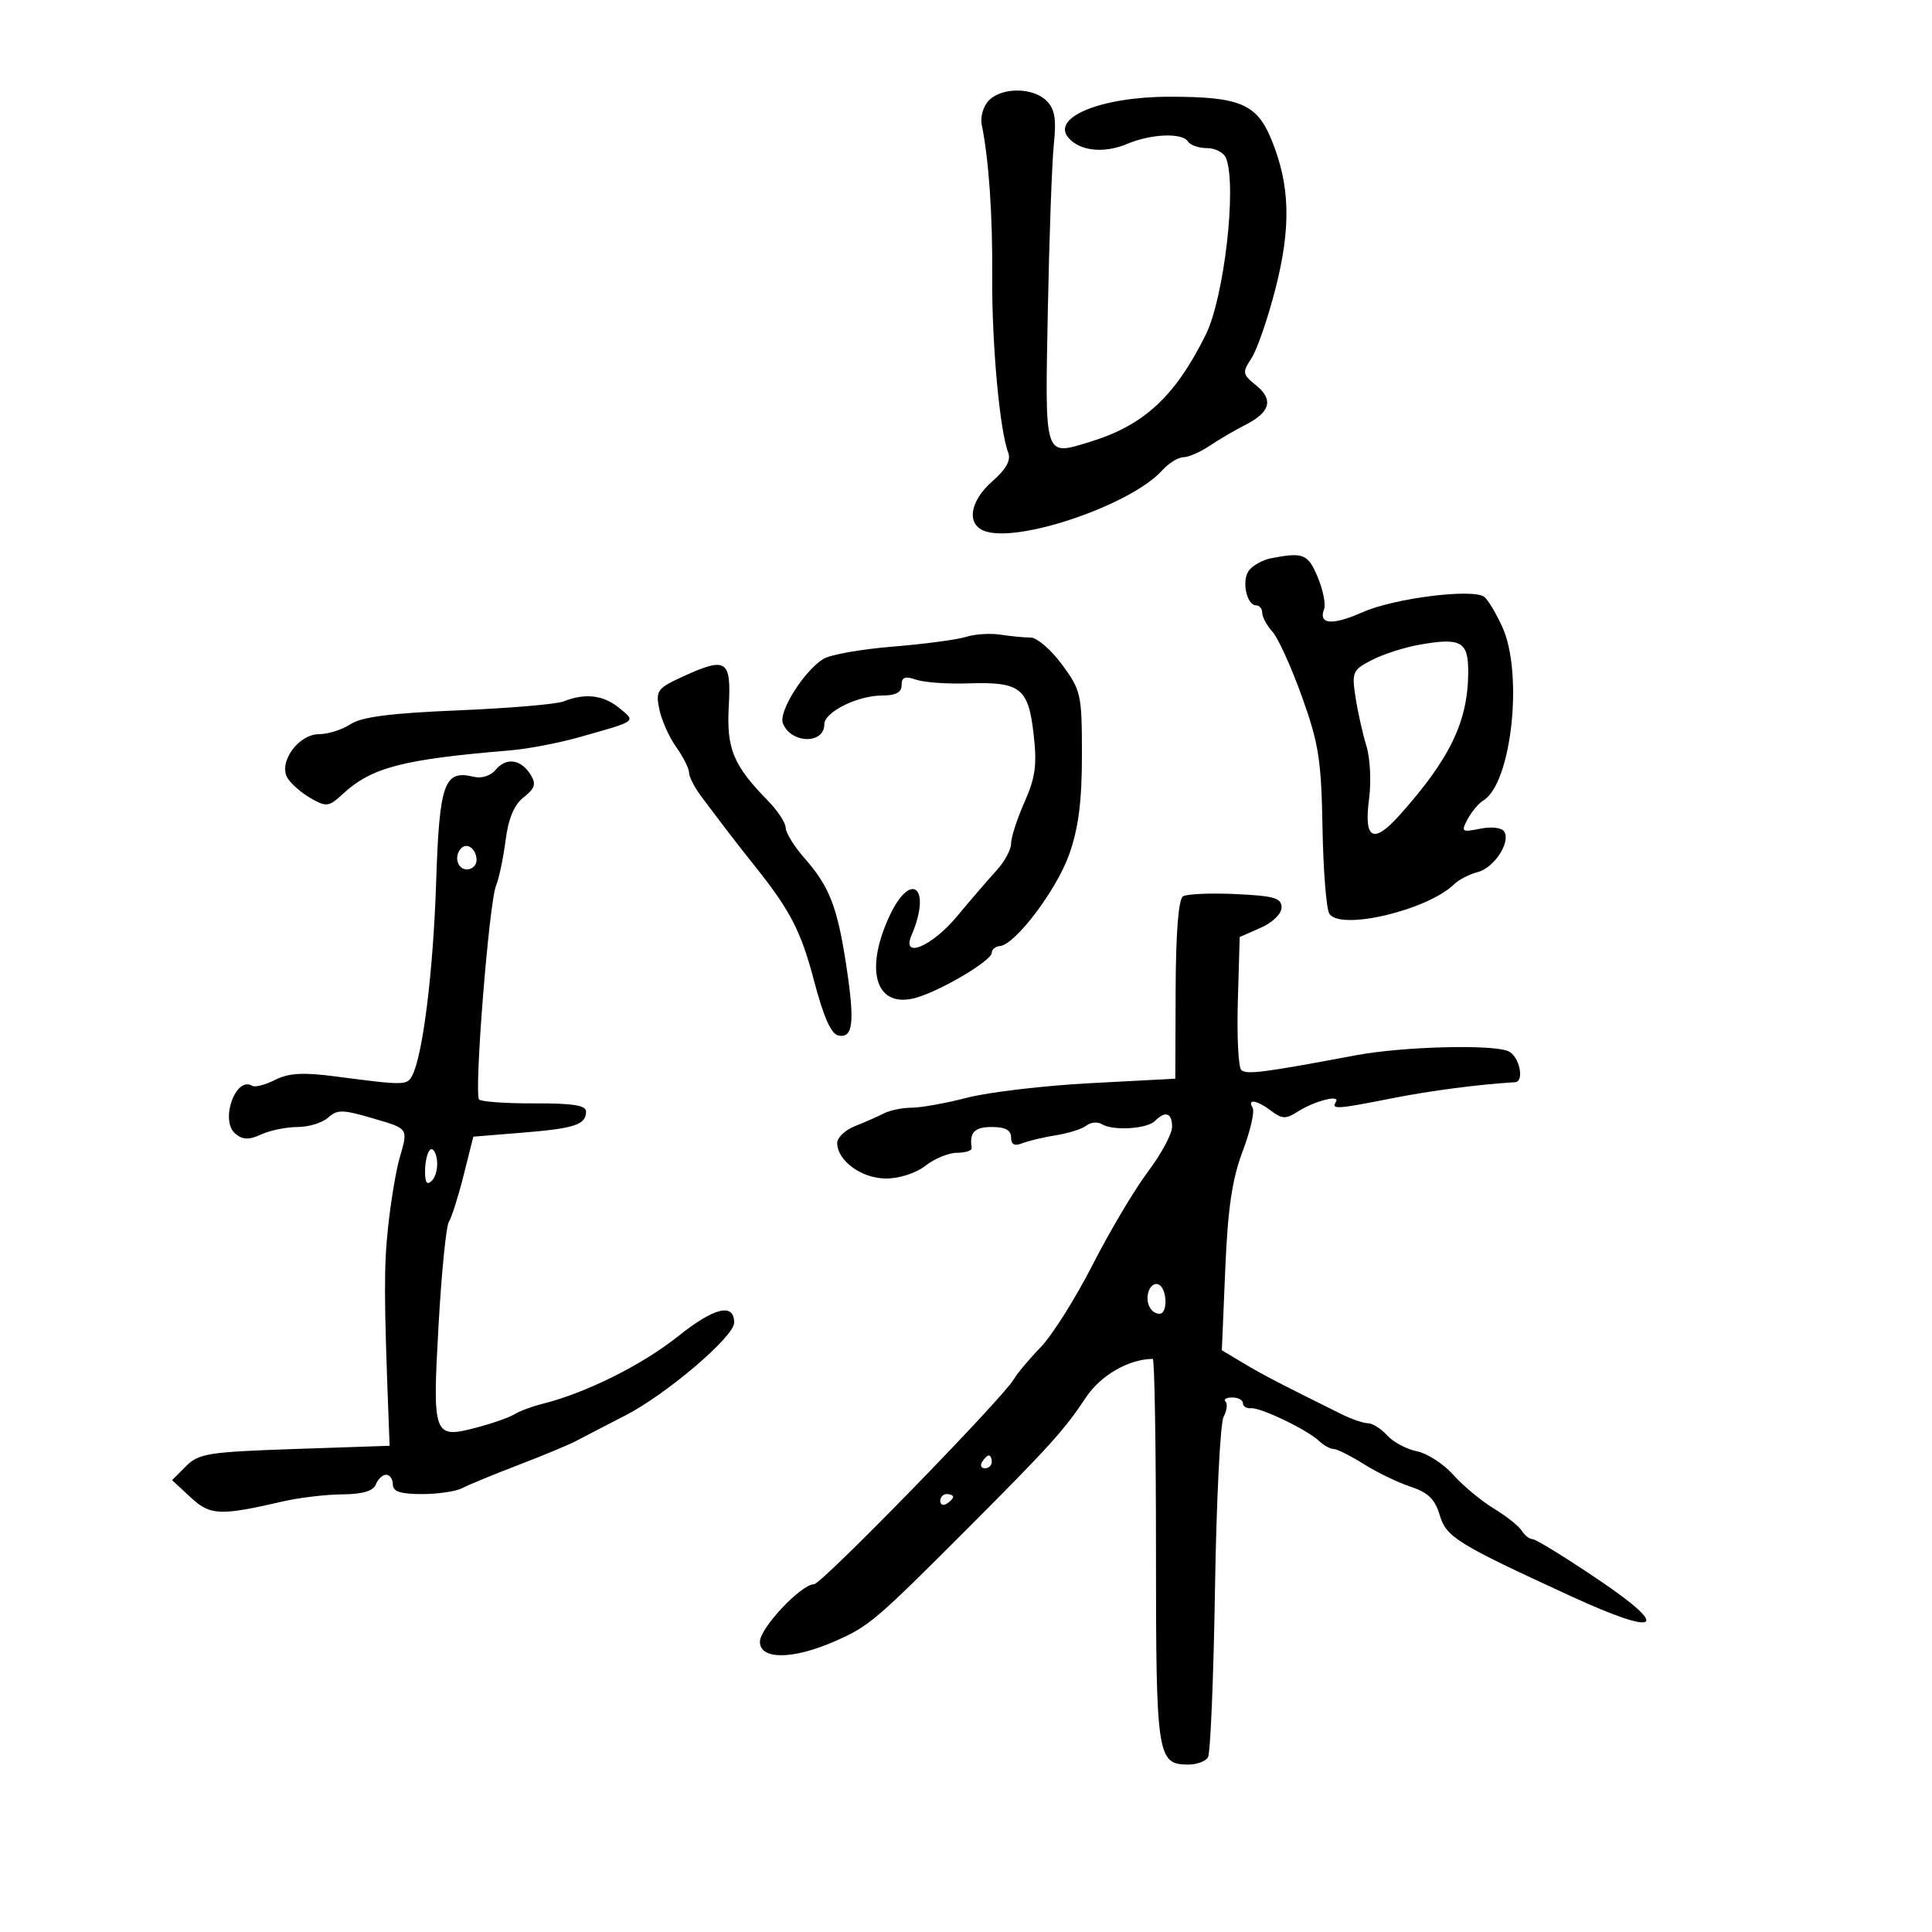 <svg xmlns="http://www.w3.org/2000/svg" width="300" height="300" viewBox="0 0 300 300" version="1.1">
	<path d="M 153.571 15.572 C 152.706 16.437, 152.196 18.125, 152.439 19.322 C 153.554 24.839, 154.141 33.366, 154.071 43.032 C 153.996 53.293, 155.229 66.827, 156.554 70.280 C 157.007 71.460, 156.244 72.844, 154.106 74.720 C 150.504 77.881, 150.011 81.551, 153.058 82.518 C 158.523 84.253, 175.677 78.330, 180.444 73.062 C 181.470 71.928, 182.958 71, 183.751 71 C 184.543 71, 186.386 70.196, 187.846 69.214 C 189.306 68.232, 191.792 66.776, 193.371 65.980 C 197.250 64.024, 197.789 62.057, 195.053 59.842 C 192.916 58.111, 192.871 57.846, 194.337 55.609 C 195.197 54.296, 196.866 49.459, 198.045 44.861 C 200.503 35.275, 200.331 28.762, 197.435 21.693 C 195.146 16.105, 192.520 15.006, 181.500 15.021 C 171.056 15.035, 163.255 18.193, 165.873 21.347 C 167.626 23.459, 171.402 23.871, 175.030 22.345 C 178.800 20.760, 183.625 20.584, 184.500 22 C 184.840 22.550, 186.168 23, 187.452 23 C 188.736 23, 190.059 23.712, 190.393 24.582 C 192.075 28.964, 190.079 46.225, 187.226 51.981 C 182.467 61.578, 177.619 66.060, 169.226 68.617 C 162.077 70.795, 162.260 71.369, 162.707 48.202 C 162.927 36.816, 163.346 25.208, 163.639 22.407 C 164.049 18.485, 163.791 16.934, 162.514 15.657 C 160.419 13.562, 155.627 13.516, 153.571 15.572 M 197.323 86.696 C 196.125 86.929, 194.625 87.746, 193.990 88.512 C 192.748 90.009, 193.531 94, 195.067 94 C 195.580 94, 196 94.527, 196 95.171 C 196 95.815, 196.716 97.133, 197.590 98.100 C 198.465 99.066, 200.523 103.601, 202.165 108.178 C 204.771 115.446, 205.175 118.020, 205.357 128.500 C 205.472 135.100, 205.949 141.118, 206.418 141.873 C 208.084 144.557, 221.653 141.351, 225.820 137.289 C 226.546 136.582, 228.176 135.743, 229.442 135.425 C 231.986 134.787, 234.609 130.794, 233.579 129.128 C 233.202 128.518, 231.614 128.327, 229.847 128.681 C 226.966 129.257, 226.843 129.163, 227.898 127.191 C 228.518 126.033, 229.614 124.729, 230.333 124.293 C 234.730 121.630, 236.581 104.487, 233.250 97.284 C 232.287 95.203, 231.050 93.138, 230.500 92.696 C 228.814 91.340, 216.555 92.867, 211.629 95.046 C 206.868 97.152, 204.685 96.985, 205.606 94.585 C 205.891 93.842, 205.444 91.606, 204.613 89.617 C 203.102 86, 202.381 85.712, 197.323 86.696 M 150 98.894 C 148.625 99.331, 143.512 100.011, 138.638 100.406 C 133.765 100.800, 128.913 101.657, 127.858 102.311 C 124.846 104.177, 120.868 110.494, 121.564 112.306 C 122.784 115.485, 128 115.615, 128 112.467 C 128 110.575, 133.159 108, 136.950 108 C 139.092 108, 140 107.519, 140 106.383 C 140 105.144, 140.526 104.947, 142.250 105.540 C 143.488 105.965, 147.085 106.225, 150.245 106.119 C 158.421 105.842, 159.663 106.784, 160.487 113.889 C 161.051 118.744, 160.797 120.669, 159.088 124.535 C 157.939 127.131, 157 130.031, 157 130.981 C 157 131.931, 155.988 133.810, 154.750 135.156 C 153.512 136.502, 150.742 139.718, 148.593 142.302 C 144.704 146.977, 139.946 148.965, 141.534 145.250 C 144.760 137.709, 141.404 135.027, 138.025 142.445 C 134.158 150.934, 136.117 156.687, 142.274 154.921 C 146.164 153.806, 154 149.152, 154 147.958 C 154 147.431, 154.563 146.958, 155.250 146.906 C 157.627 146.727, 164.092 138.169, 166.042 132.620 C 167.475 128.543, 168 124.416, 168 117.222 C 168 107.814, 167.868 107.215, 164.913 103.197 C 163.216 100.889, 161.022 99, 160.038 99 C 159.055 99, 156.956 98.797, 155.375 98.550 C 153.794 98.302, 151.375 98.457, 150 98.894 M 220.326 100.126 C 218.031 100.535, 214.734 101.603, 213 102.500 C 210.023 104.040, 209.883 104.365, 210.493 108.315 C 210.849 110.617, 211.610 114.012, 212.184 115.861 C 212.758 117.709, 212.941 121.388, 212.590 124.037 C 211.754 130.336, 213.232 131.142, 217.298 126.604 C 225.163 117.827, 227.959 112.009, 227.985 104.367 C 228.002 99.590, 226.866 98.961, 220.326 100.126 M 106.126 105.015 C 102.048 106.878, 101.794 107.221, 102.368 110.091 C 102.707 111.783, 103.887 114.437, 104.992 115.989 C 106.096 117.540, 107 119.343, 107 119.997 C 107 120.650, 107.907 122.381, 109.017 123.842 C 110.126 125.304, 111.813 127.535, 112.767 128.800 C 113.720 130.064, 115.654 132.539, 117.064 134.300 C 122.717 141.357, 124.368 144.542, 126.418 152.342 C 127.891 157.951, 129.066 160.582, 130.194 160.799 C 132.468 161.237, 132.749 158.764, 131.421 150 C 130.035 140.857, 128.809 137.685, 124.965 133.307 C 123.334 131.450, 122 129.306, 122 128.542 C 122 127.779, 120.756 125.882, 119.235 124.327 C 113.856 118.828, 112.801 116.281, 113.164 109.668 C 113.559 102.456, 112.811 101.962, 106.126 105.015 M 87.500 108.918 C 86.400 109.353, 79.043 109.976, 71.152 110.304 C 60.677 110.738, 56.165 111.317, 54.437 112.449 C 53.135 113.302, 50.940 114, 49.558 114 C 46.313 114, 43.153 118.426, 44.668 120.851 C 45.234 121.758, 46.866 123.164, 48.295 123.975 C 50.681 125.330, 51.080 125.276, 53.196 123.321 C 57.708 119.151, 62.430 117.920, 79.307 116.510 C 81.951 116.289, 86.676 115.388, 89.807 114.508 C 99.051 111.909, 98.796 112.093, 96.139 109.926 C 93.669 107.911, 90.871 107.584, 87.500 108.918 M 76.982 119.521 C 76.204 120.459, 74.784 120.918, 73.574 120.623 C 68.962 119.499, 68.230 121.553, 67.722 137.038 C 67.269 150.876, 65.669 163.803, 64.014 167 C 63.210 168.554, 62.839 168.558, 52 167.136 C 47.048 166.487, 44.838 166.617, 42.721 167.683 C 41.192 168.452, 39.595 168.868, 39.173 168.607 C 36.597 167.015, 34.113 174.019, 36.539 176.033 C 37.711 177.005, 38.637 177.031, 40.577 176.147 C 41.961 175.516, 44.500 175, 46.218 175 C 47.937 175, 50.066 174.345, 50.950 173.545 C 52.359 172.270, 53.207 172.280, 57.779 173.620 C 63.533 175.307, 63.402 175.112, 62.020 179.929 C 61.482 181.807, 60.696 186.529, 60.274 190.422 C 59.604 196.606, 59.615 201.354, 60.347 220.500 L 60.500 224.500 45.774 225 C 32.365 225.455, 30.854 225.694, 28.884 227.668 L 26.720 229.836 29.595 232.501 C 32.663 235.344, 34.108 235.406, 44 233.125 C 46.475 232.554, 50.589 232.068, 53.143 232.044 C 56.317 232.014, 57.968 231.526, 58.362 230.500 C 58.678 229.675, 59.401 229, 59.969 229 C 60.536 229, 61 229.675, 61 230.500 C 61 231.612, 62.168 232, 65.514 232 C 67.996 232, 70.809 231.586, 71.764 231.080 C 72.719 230.573, 76.650 228.953, 80.500 227.480 C 84.350 226.006, 88.400 224.319, 89.500 223.732 C 90.600 223.144, 94.013 221.375, 97.084 219.801 C 103.462 216.533, 114 207.554, 114 205.389 C 114 202.264, 110.924 203.005, 105.317 207.479 C 99.751 211.921, 91.056 216.266, 84.368 217.948 C 82.645 218.382, 80.620 219.130, 79.868 219.611 C 79.116 220.093, 76.475 221.020, 74 221.671 C 67.280 223.441, 67.131 223.037, 68.103 205.709 C 68.559 197.575, 69.281 190.375, 69.707 189.709 C 70.133 189.044, 71.161 185.800, 71.991 182.500 L 73.500 176.500 81.137 175.879 C 89.279 175.217, 91 174.643, 91 172.589 C 91 171.636, 88.898 171.305, 83.018 171.333 C 78.628 171.353, 74.749 171.082, 74.397 170.731 C 73.574 169.907, 75.933 140.138, 77.031 137.500 C 77.488 136.400, 78.152 133.250, 78.505 130.500 C 78.944 127.079, 79.834 124.961, 81.324 123.792 C 83.081 122.413, 83.287 121.739, 82.393 120.292 C 80.907 117.887, 78.610 117.560, 76.982 119.521 M 71.639 131.694 C 70.444 132.889, 70.994 135, 72.500 135 C 73.325 135, 74 134.352, 74 133.559 C 74 131.888, 72.573 130.761, 71.639 131.694 M 183.699 139.181 C 182.996 139.619, 182.586 144.807, 182.552 153.681 L 182.500 167.500 169.371 168.191 C 162.150 168.572, 153.535 169.584, 150.226 170.441 C 146.918 171.299, 143.033 172, 141.592 172 C 140.152 172, 138.191 172.402, 137.236 172.892 C 136.281 173.383, 134.262 174.274, 132.750 174.871 C 131.238 175.468, 130 176.642, 130 177.479 C 130 180.237, 133.799 183, 137.592 183 C 139.670 183, 142.256 182.157, 143.727 181 C 145.126 179.900, 147.334 179, 148.635 179 C 149.936 179, 150.947 178.662, 150.882 178.250 C 150.503 175.850, 151.318 175, 154 175 C 156.089 175, 157 175.488, 157 176.607 C 157 177.734, 157.522 178.007, 158.750 177.522 C 159.713 177.141, 162.075 176.581, 164 176.276 C 165.925 175.972, 168.043 175.296, 168.706 174.775 C 169.370 174.254, 170.447 174.158, 171.100 174.562 C 172.820 175.625, 178.094 175.306, 179.337 174.063 C 180.965 172.435, 182 172.791, 182 174.980 C 182 176.069, 180.313 179.201, 178.250 181.940 C 176.188 184.680, 172.320 191.188, 169.656 196.403 C 166.993 201.619, 163.362 207.380, 161.589 209.205 C 159.816 211.031, 157.946 213.260, 157.433 214.158 C 155.781 217.050, 127.573 246, 126.406 246 C 124.402 246, 118 252.803, 118 254.933 C 118 257.751, 123.106 257.719, 129.623 254.860 C 134.961 252.518, 135.862 251.751, 150.500 237.089 C 162.929 224.640, 165.308 222.002, 168.615 217.006 C 170.892 213.564, 175.244 211.050, 179 211.005 C 179.275 211.002, 179.500 224.429, 179.500 240.844 C 179.500 272.864, 179.673 274, 184.563 274 C 185.839 274, 187.193 273.497, 187.573 272.882 C 187.953 272.267, 188.444 260.511, 188.663 246.759 C 188.882 233.007, 189.481 220.969, 189.995 220.009 C 190.509 219.049, 190.645 217.979, 190.298 217.631 C 189.951 217.284, 190.417 217, 191.333 217 C 192.250 217, 193 217.400, 193 217.889 C 193 218.378, 193.563 218.728, 194.250 218.668 C 195.759 218.536, 202.977 222.005, 204.821 223.750 C 205.548 224.438, 206.570 225, 207.091 225 C 207.613 225, 209.718 226.056, 211.770 227.346 C 213.821 228.637, 217.096 230.217, 219.046 230.857 C 221.730 231.737, 222.824 232.800, 223.546 235.225 C 224.578 238.694, 226.156 239.672, 243.842 247.814 C 257.684 254.186, 259.650 253.014, 248.143 245.250 C 243.048 241.813, 238.479 239, 237.990 239 C 237.500 239, 236.740 238.413, 236.300 237.695 C 235.860 236.977, 233.905 235.423, 231.956 234.241 C 230.007 233.059, 227.178 230.707, 225.670 229.014 C 224.161 227.321, 221.616 225.673, 220.015 225.353 C 218.413 225.033, 216.334 223.922, 215.396 222.885 C 214.458 221.848, 213.121 221, 212.426 221 C 211.731 221, 209.888 220.370, 208.331 219.601 C 198.970 214.975, 196.151 213.511, 193.113 211.693 L 189.726 209.668 190.258 197.084 C 190.661 187.572, 191.321 183.099, 192.962 178.763 C 194.157 175.608, 194.852 172.570, 194.508 172.013 C 193.603 170.548, 195.186 170.826, 197.434 172.526 C 199.060 173.757, 199.696 173.778, 201.434 172.659 C 204.056 170.971, 208.183 169.896, 207.442 171.093 C 206.695 172.302, 207.525 172.250, 216.143 170.544 C 222.091 169.366, 229.618 168.382, 235.250 168.045 C 236.762 167.954, 235.947 164.045, 234.250 163.249 C 231.858 162.126, 217.825 162.493, 210.500 163.870 C 196.157 166.566, 193.505 166.905, 192.737 166.137 C 192.290 165.690, 192.053 160.863, 192.212 155.412 L 192.500 145.500 195.750 144.070 C 197.621 143.246, 199 141.902, 199 140.902 C 199 139.446, 197.848 139.110, 191.897 138.832 C 187.990 138.649, 184.301 138.807, 183.699 139.181 M 66.750 178.572 C 66.338 178.991, 66 180.473, 66 181.867 C 66 183.687, 66.305 184.095, 67.085 183.315 C 67.681 182.719, 68.019 181.236, 67.835 180.020 C 67.651 178.805, 67.162 178.153, 66.750 178.572 M 178.404 200.389 C 177.752 202.088, 178.629 204, 180.059 204 C 181.320 204, 181.266 200.282, 179.993 199.496 C 179.439 199.153, 178.724 199.555, 178.404 200.389 M 152.500 227 C 152.160 227.550, 152.359 228, 152.941 228 C 153.523 228, 154 227.550, 154 227 C 154 226.450, 153.802 226, 153.559 226 C 153.316 226, 152.840 226.450, 152.500 227 M 146 233.059 C 146 233.641, 146.450 233.840, 147 233.500 C 147.550 233.160, 148 232.684, 148 232.441 C 148 232.198, 147.550 232, 147 232 C 146.450 232, 146 232.477, 146 233.059" stroke="none" fill="black" fill-rule="evenodd"/>
</svg>